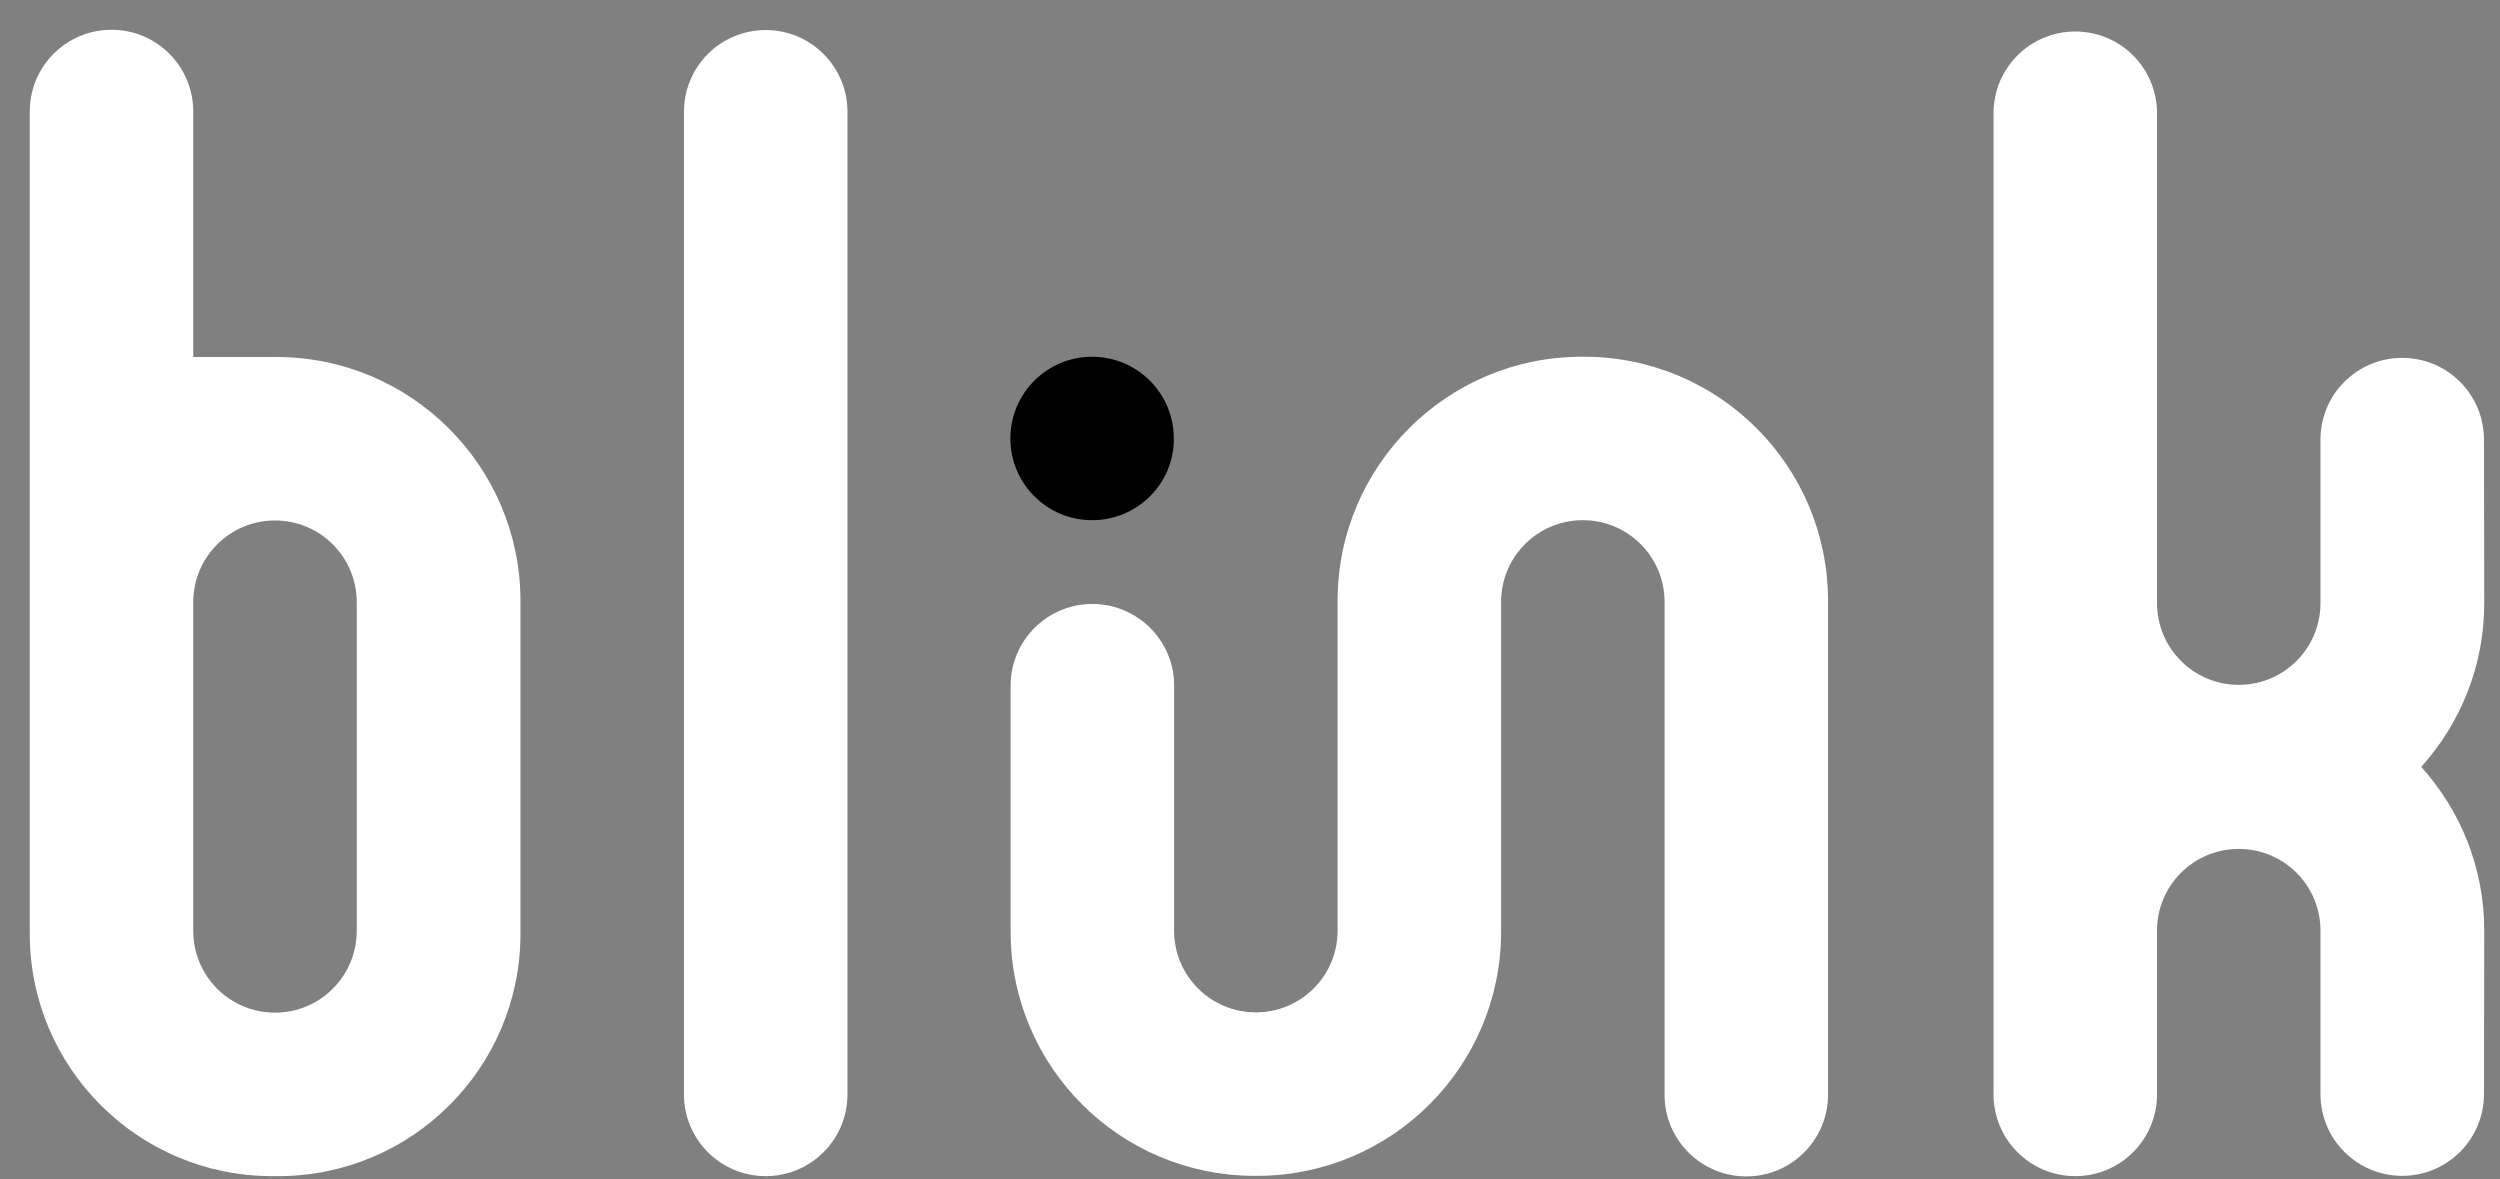 <svg fill="none" height="25" viewBox="0 0 53 25" width="53" xmlns="http://www.w3.org/2000/svg">
    <rect x="0" y="0" width="53" height="25" fill="#808080" stroke="none"/>
    <path
        d="M38.754 12.737V23.207C38.754 24.165 37.979 24.94 37.022 24.94C36.082 24.94 35.313 24.19 35.289 23.256V12.761C35.289 11.803 34.514 11.028 33.556 11.028C32.598 11.028 31.823 11.803 31.823 12.761V19.754C31.823 22.61 29.504 24.928 26.649 24.928H26.6C23.738 24.928 21.425 22.61 21.425 19.754V14.537C21.425 13.579 22.201 12.804 23.158 12.804C24.098 12.804 24.867 13.555 24.891 14.488V19.73C24.891 20.688 25.666 21.462 26.624 21.462C27.582 21.462 28.357 20.688 28.357 19.73V12.737C28.357 9.881 30.676 7.563 33.531 7.563H33.58C36.436 7.563 38.754 9.875 38.754 12.737Z"
        fill="white" />
    <path
        d="M16.233 24.934C15.275 24.934 14.5 24.16 14.5 23.201V2.37C14.5 1.412 15.275 0.637 16.233 0.637C17.191 0.637 17.966 1.412 17.966 2.37V23.201C17.966 24.16 17.191 24.934 16.233 24.934Z"
        fill="white" />
    <path
        d="M4.097 7.569V2.364C4.097 1.406 3.322 0.631 2.364 0.631C1.406 0.631 0.631 1.406 0.631 2.364V19.797C0.631 22.634 2.931 24.934 5.769 24.934H5.897C8.734 24.934 11.034 22.634 11.034 19.797V12.743C11.034 9.887 8.716 7.569 5.86 7.569H4.097ZM5.83 21.468C4.872 21.468 4.097 20.694 4.097 19.735V12.767C4.097 11.809 4.872 11.034 5.83 11.034C6.788 11.034 7.563 11.809 7.563 12.767V19.729C7.563 20.694 6.788 21.468 5.83 21.468Z"
        fill="white" />
    <path
        d="M52.666 12.786L52.66 9.32C52.66 8.362 51.885 7.587 50.927 7.587C49.969 7.587 49.194 8.362 49.194 9.32V12.786C49.194 13.744 48.419 14.519 47.462 14.519C46.504 14.519 45.729 13.744 45.729 12.786V2.401C45.729 1.443 44.954 0.668 43.996 0.668C43.038 0.668 42.263 1.443 42.263 2.401V23.201C42.263 24.159 43.038 24.934 43.996 24.934C44.954 24.934 45.729 24.159 45.729 23.201V19.729C45.729 18.771 46.504 17.997 47.462 17.997C48.419 17.997 49.194 18.771 49.194 19.729V23.195C49.194 24.153 49.969 24.928 50.927 24.928C51.885 24.928 52.66 24.153 52.66 23.195L52.666 19.729C52.666 18.393 52.16 17.179 51.33 16.258C52.16 15.336 52.666 14.122 52.666 12.786Z"
        fill="white" />
    <path
        d="M23.153 11.028C22.195 11.028 21.42 10.254 21.42 9.296C21.42 8.338 22.195 7.563 23.153 7.563C24.11 7.563 24.885 8.338 24.885 9.296C24.892 10.254 24.11 11.028 23.153 11.028Z"
        fill="black" />
</svg>
